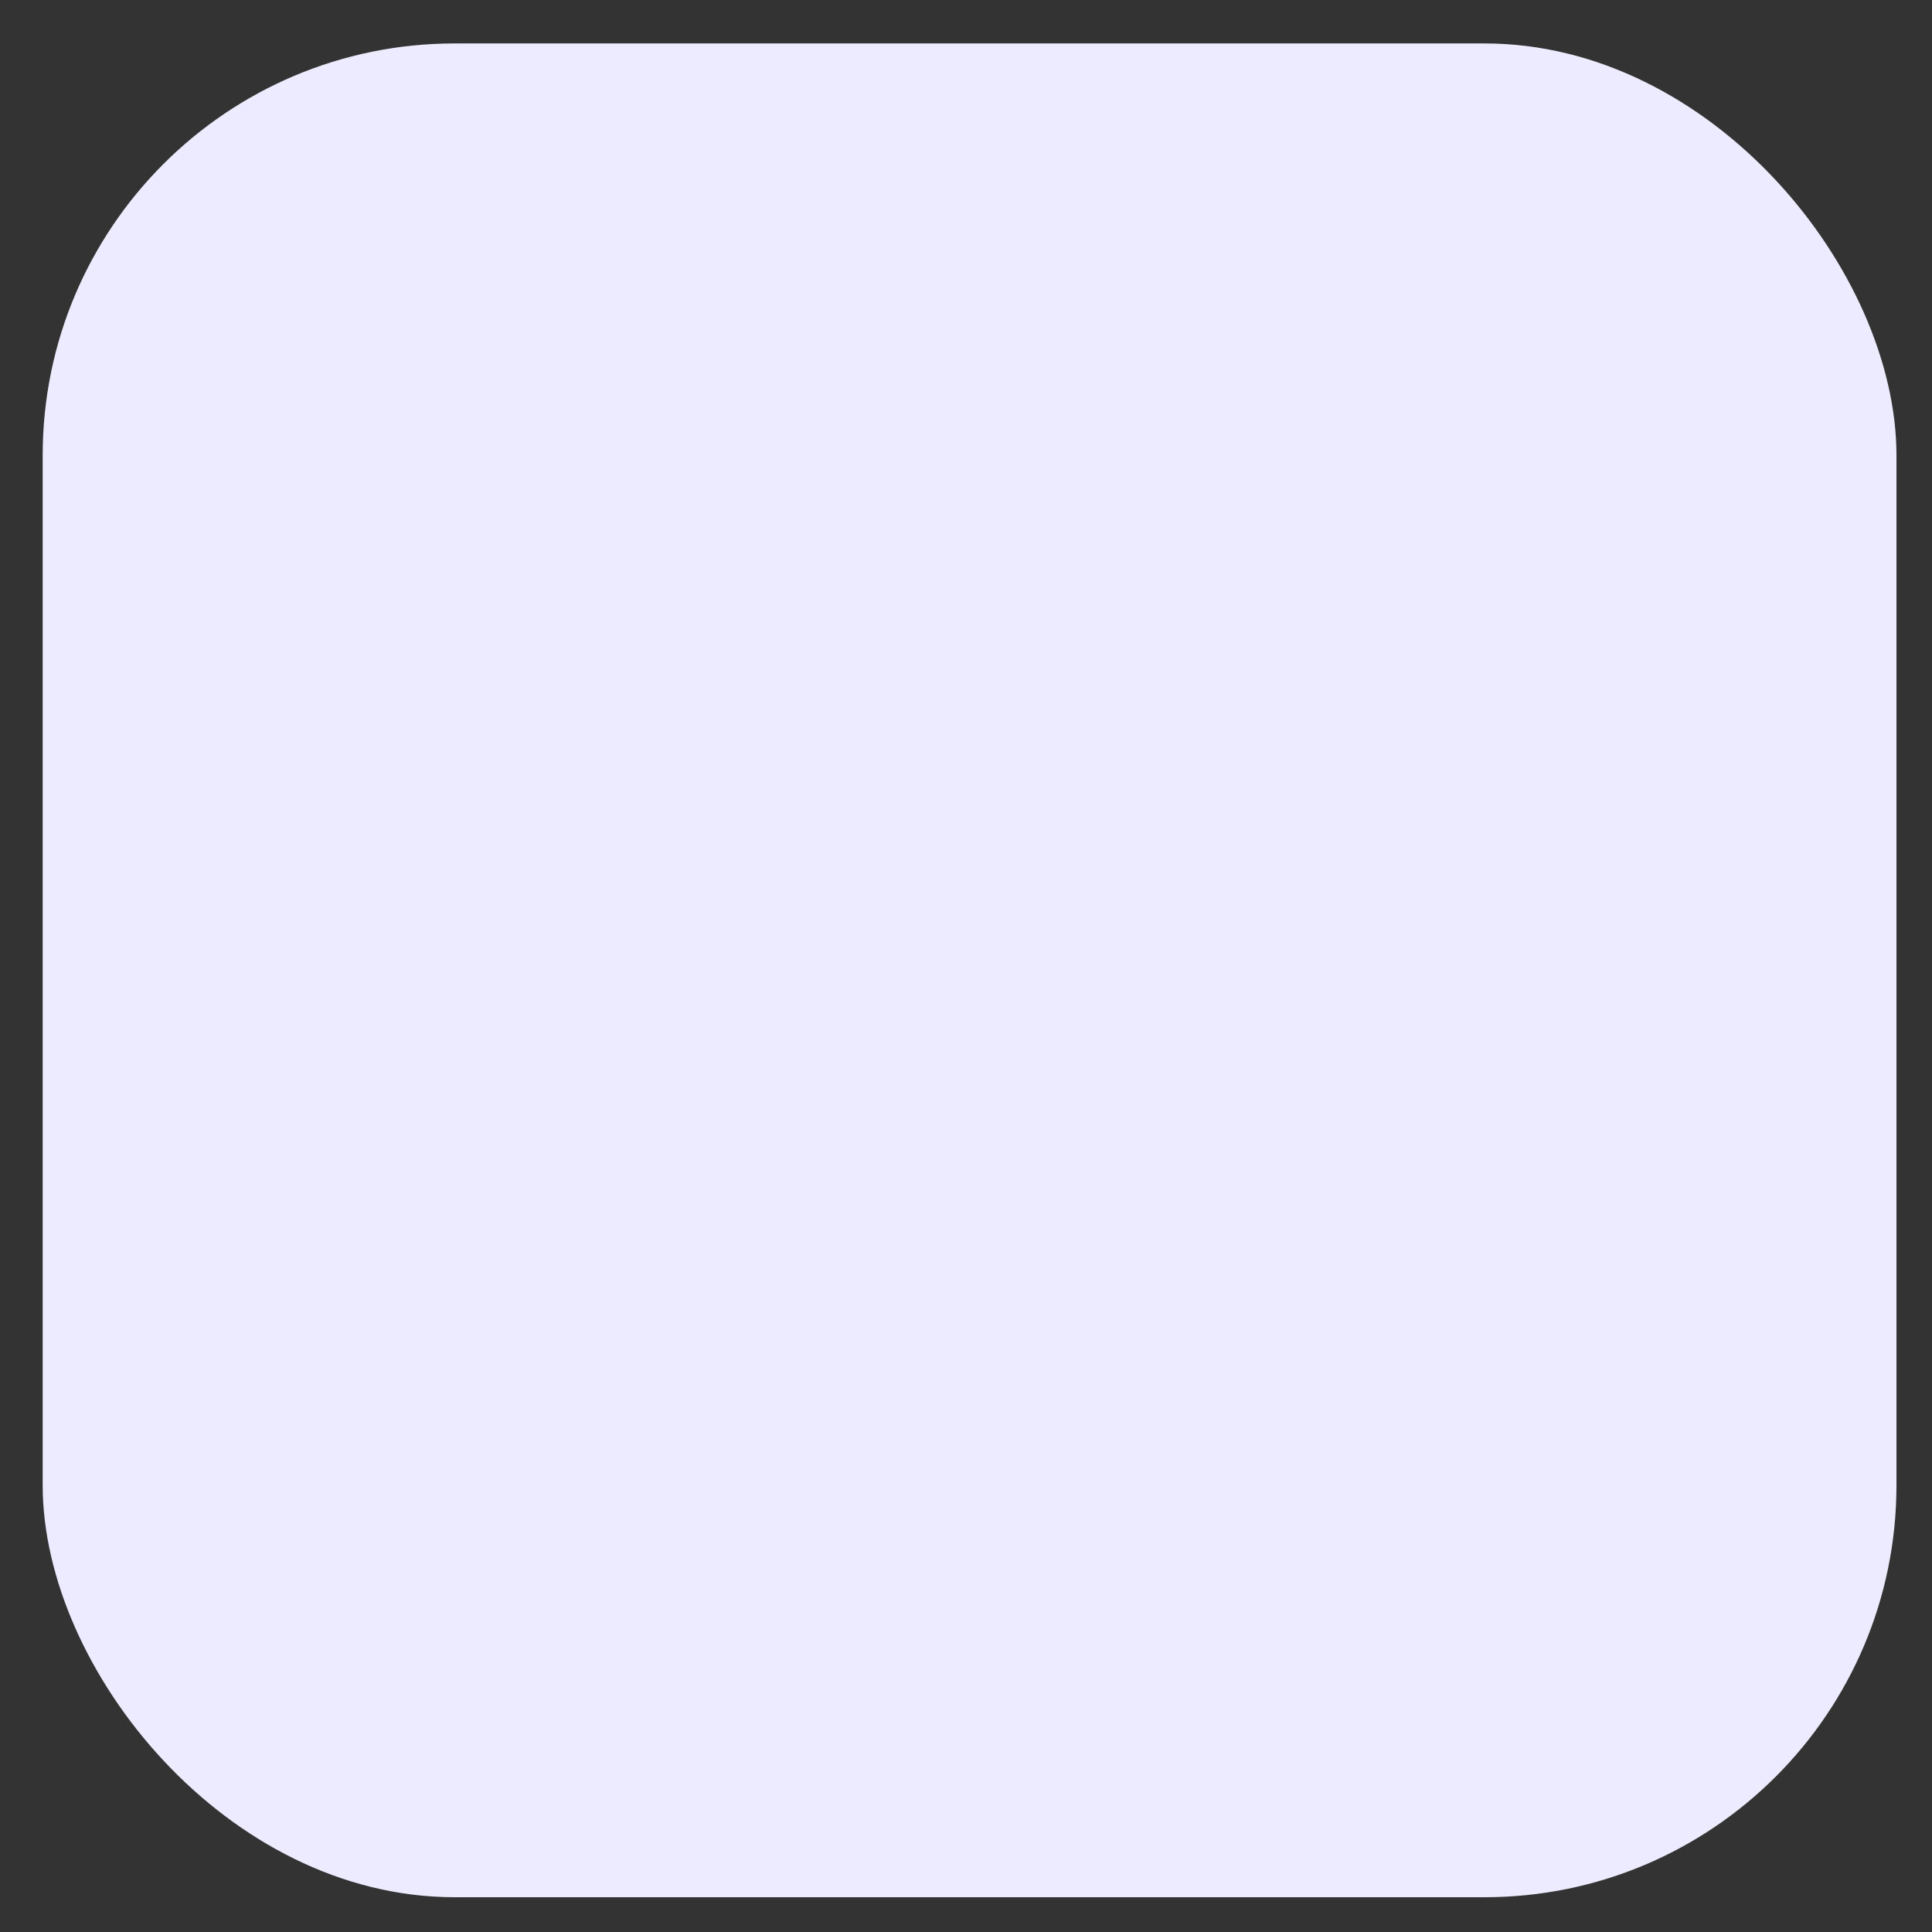 <svg width="33" height="33" viewBox="0 0 33 33" fill="none" xmlns="http://www.w3.org/2000/svg">
<rect x="0" y="0" width="33" height="33" fill="#333333" stroke="none"/>
<rect x="0.729" y="0.742" width="31.664" height="31.664" rx="7.036" fill="#ECEBFF"/>
</svg>
